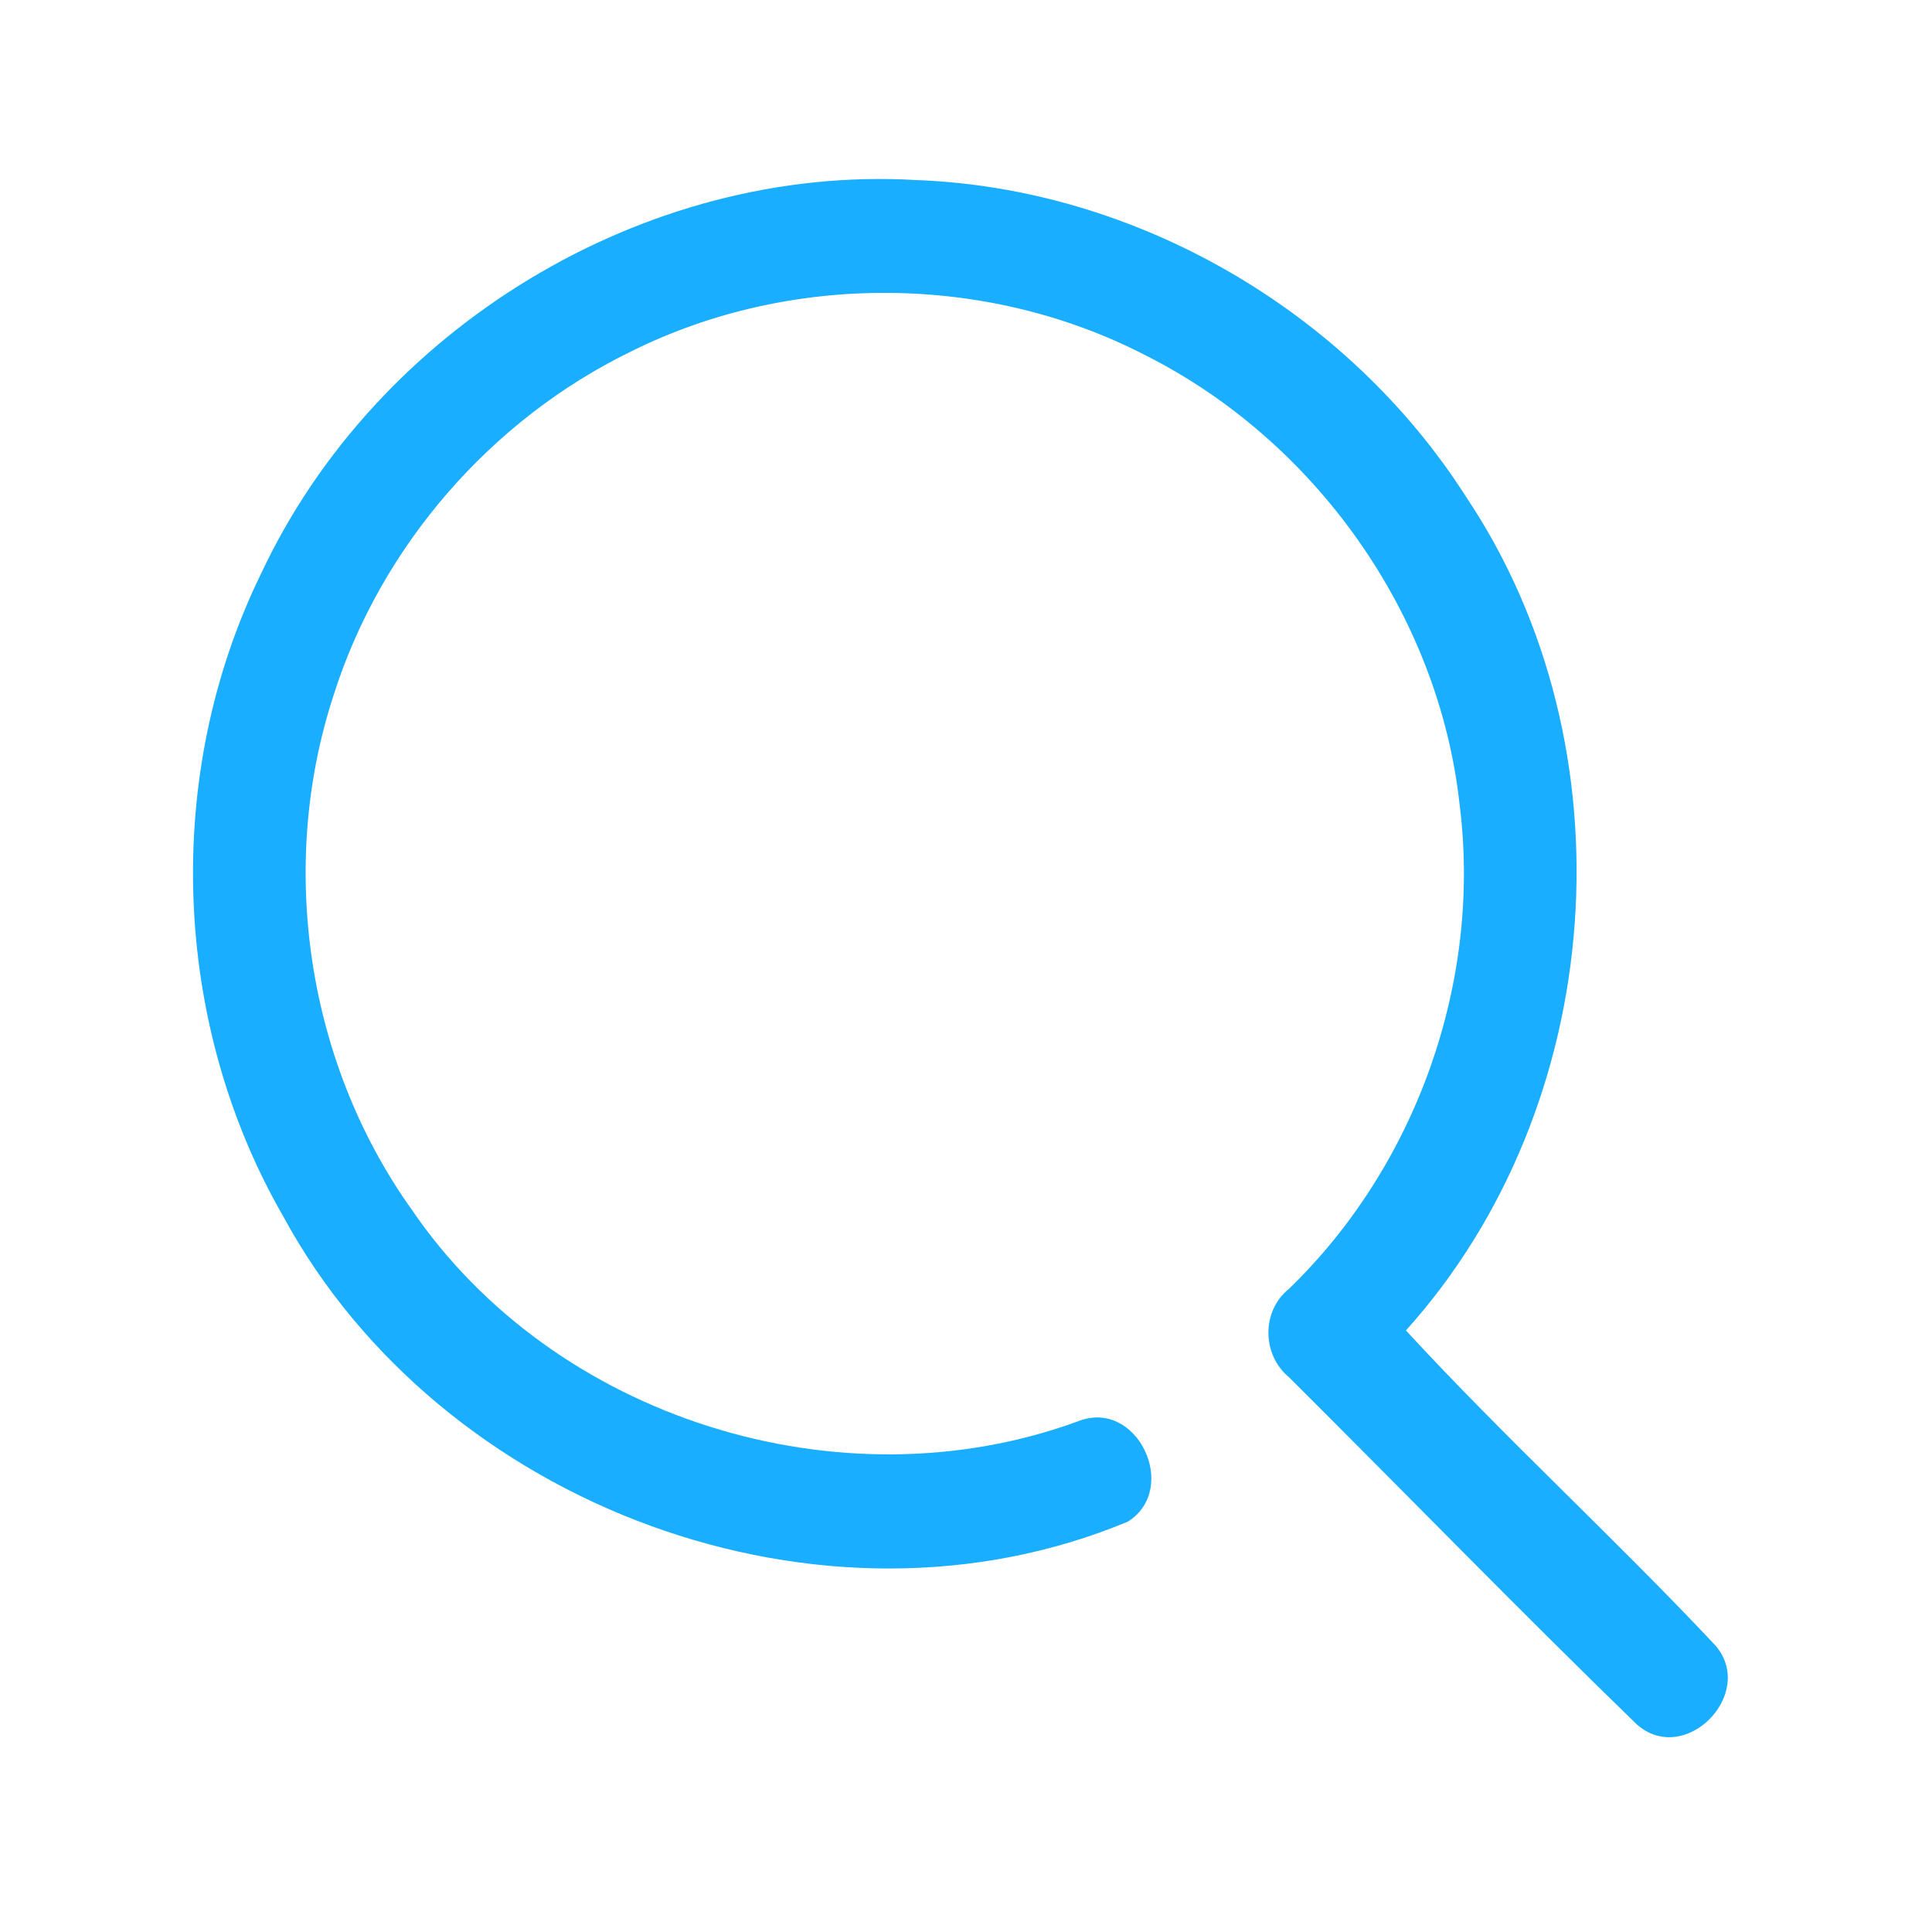 <?xml version="1.0" encoding="UTF-8" ?>
<!DOCTYPE svg PUBLIC "-//W3C//DTD SVG 1.1//EN" "http://www.w3.org/Graphics/SVG/1.1/DTD/svg11.dtd">
<svg width="192pt" height="192pt" viewBox="0 0 192 192" version="1.1" xmlns="http://www.w3.org/2000/svg">
<g id="#19aeffff">
<path fill="#19aeff" opacity="1.00" d=" M 25.96 56.98 C 37.38 32.62 64.01 16.34 90.97 17.89 C 112.89 18.68 133.89 30.89 145.68 49.35 C 162.39 74.28 159.79 109.92 139.72 132.22 C 149.64 142.98 160.49 152.88 170.50 163.55 C 174.57 168.33 167.44 175.61 162.65 171.36 C 150.98 160.03 139.63 148.35 128.10 136.87 C 125.41 134.65 125.34 130.31 128.08 128.10 C 140.78 115.82 147.26 97.52 145.06 79.99 C 143.00 61.06 130.70 43.75 113.72 35.25 C 98.03 27.18 78.54 27.05 62.75 34.91 C 48.79 41.69 37.81 54.33 33.14 69.13 C 27.59 86.10 30.50 105.59 40.87 120.14 C 55.02 140.98 83.55 149.91 107.15 141.24 C 113.01 138.93 117.26 147.93 112.10 151.21 C 81.71 163.90 43.79 149.69 28.17 120.92 C 17.05 101.66 16.17 76.95 25.96 56.98 Z" />
</g>
</svg>

